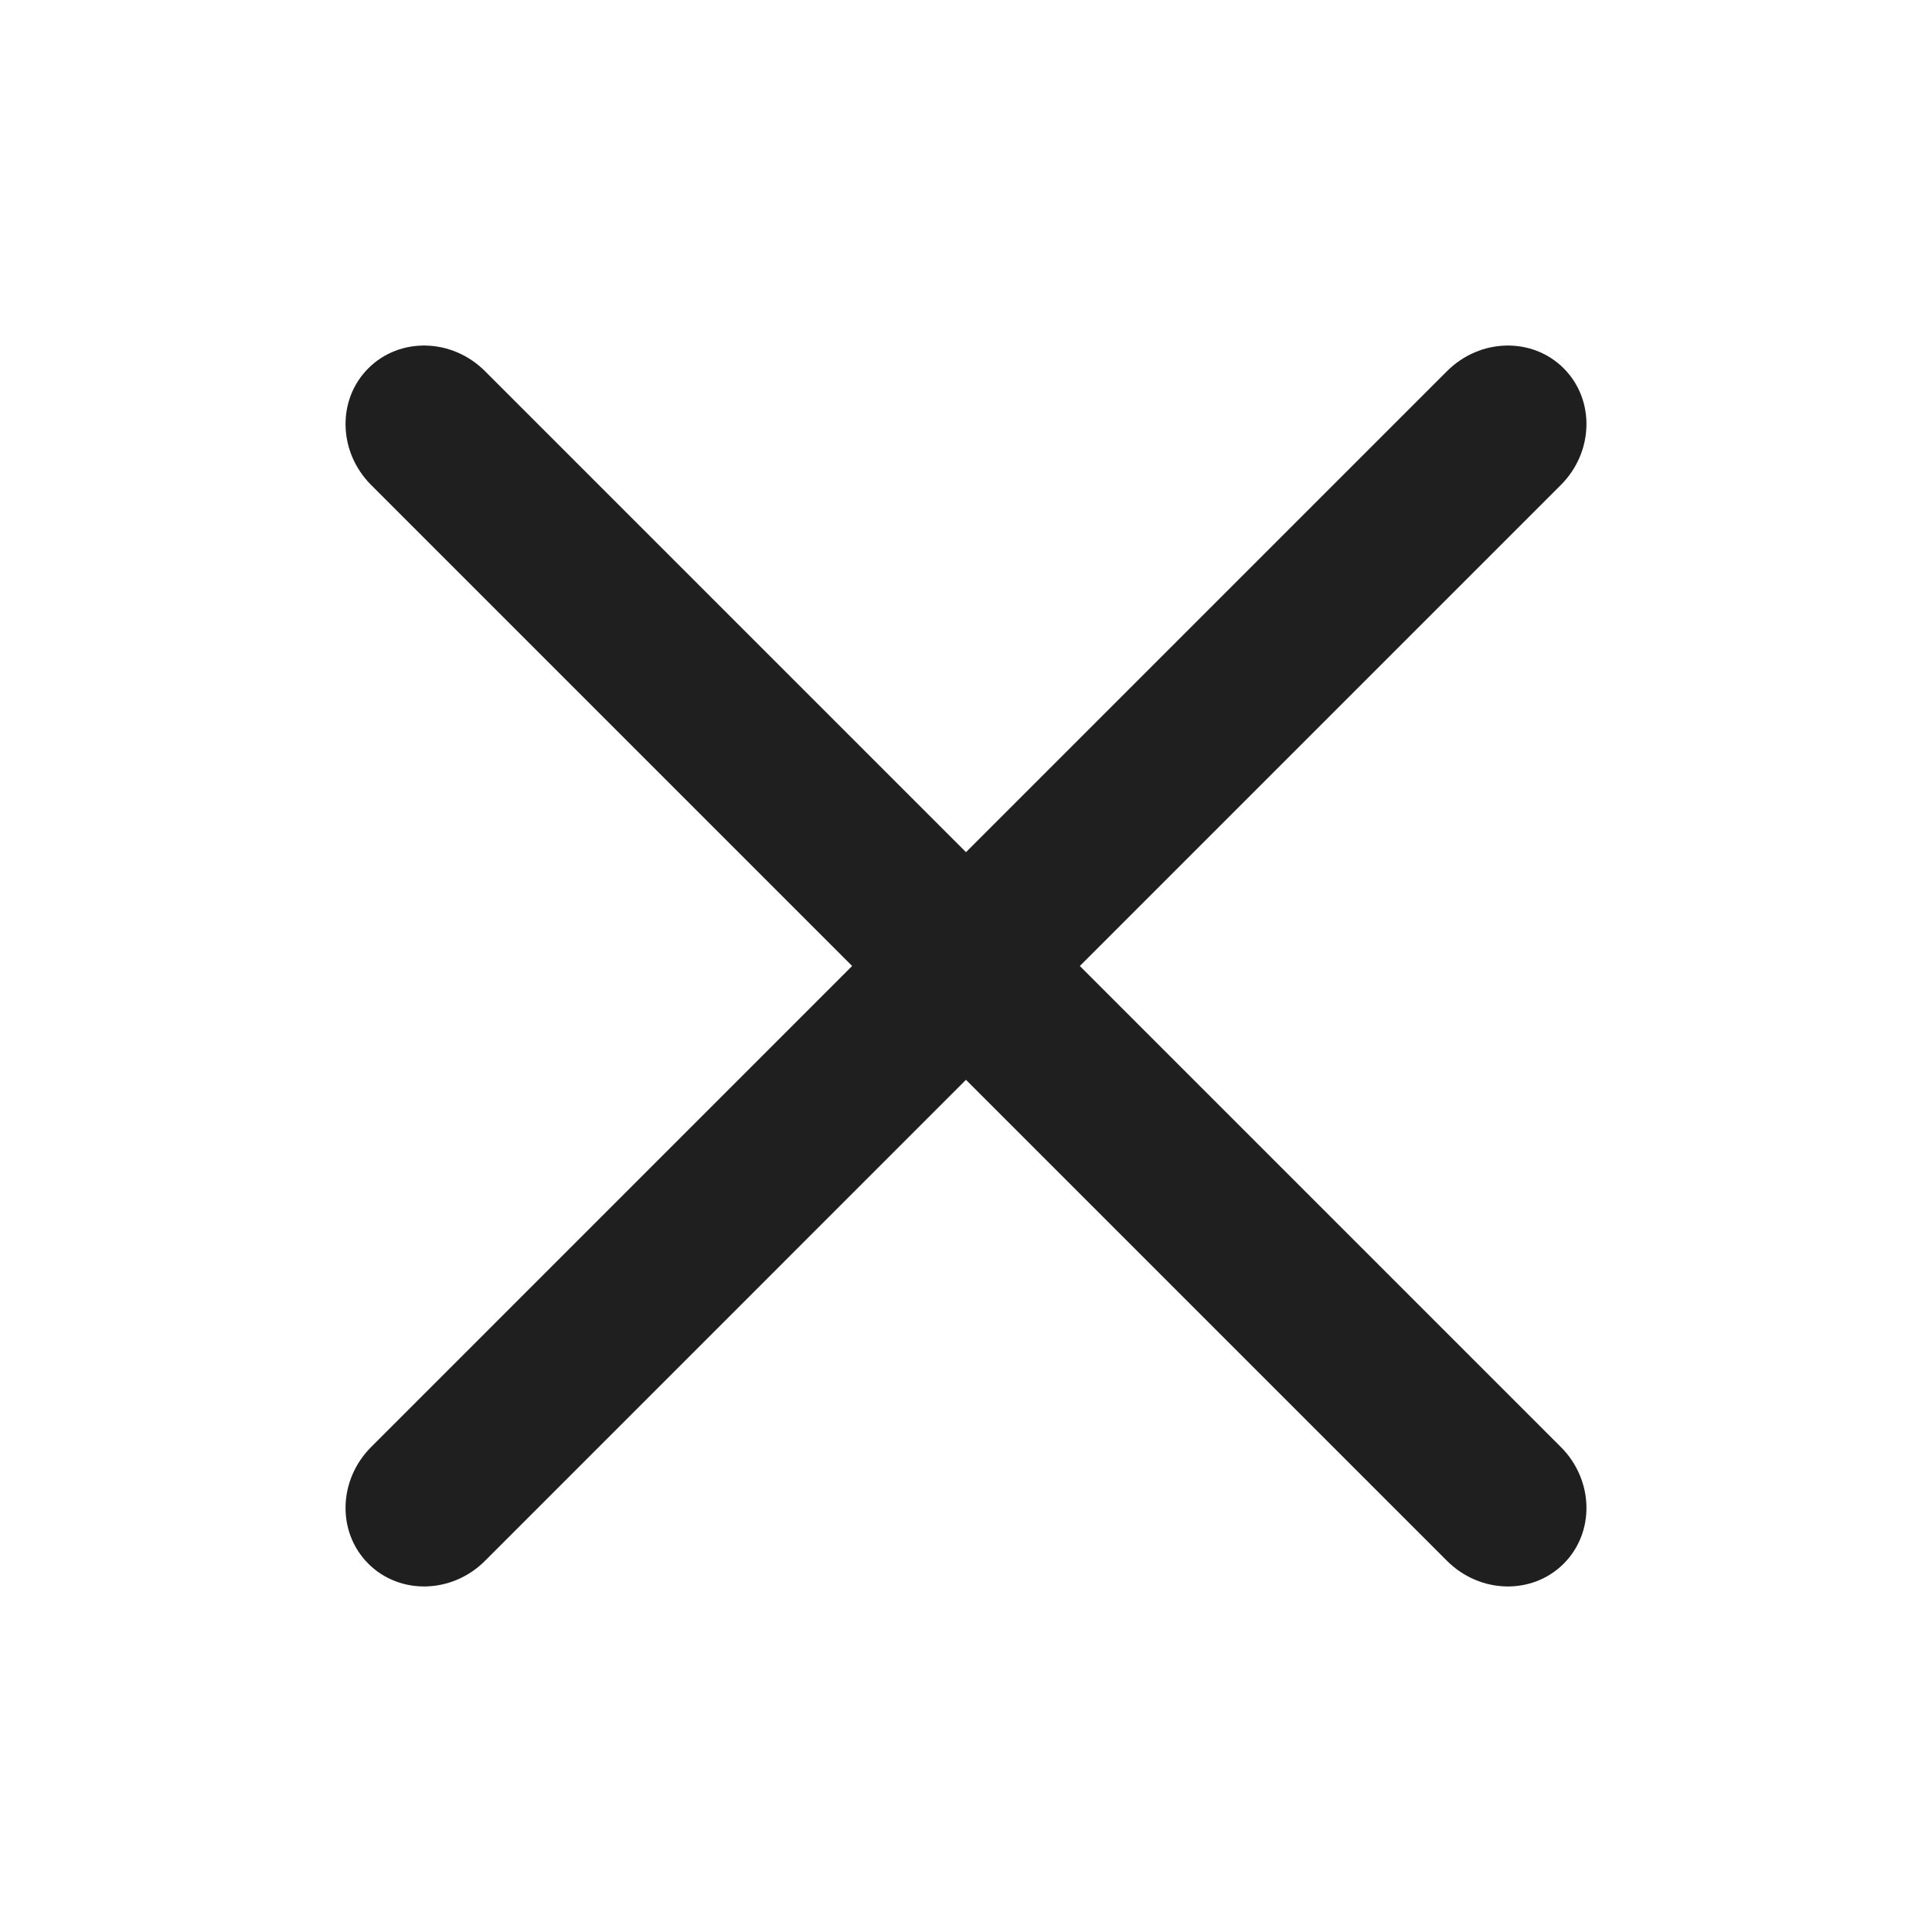 <?xml version="1.0" encoding="UTF-8"?>
<svg width="48px" height="48px" viewBox="0 0 48 48" version="1.1" xmlns="http://www.w3.org/2000/svg" xmlns:xlink="http://www.w3.org/1999/xlink">
    <title>icon-cross-dark</title>
    <g id="icon-cross-dark" stroke="none" stroke-width="1" fill="none" fill-rule="evenodd">
        <path d="M24,3 C25.105,3 26,3.94 26,5.1 L26,22 L42.9,22 C44.06,22 45,22.895 45,24 C45,25.105 44.06,26 42.9,26 L25.999,26 L26,42.9 C26,44.06 25.105,45 24,45 C22.895,45 22,44.06 22,42.9 L21.999,26 L5.1,26 C3.94,26 3,25.105 3,24 C3,22.895 3.94,22 5.1,22 L22,22 L22,5.1 C22,3.94 22.895,3 24,3 Z" id="Combined-Shape" fill="#1F1F1F" fill-rule="nonzero" transform="translate(24, 24) rotate(-315) translate(-24, -24)"></path>
    </g>
</svg>